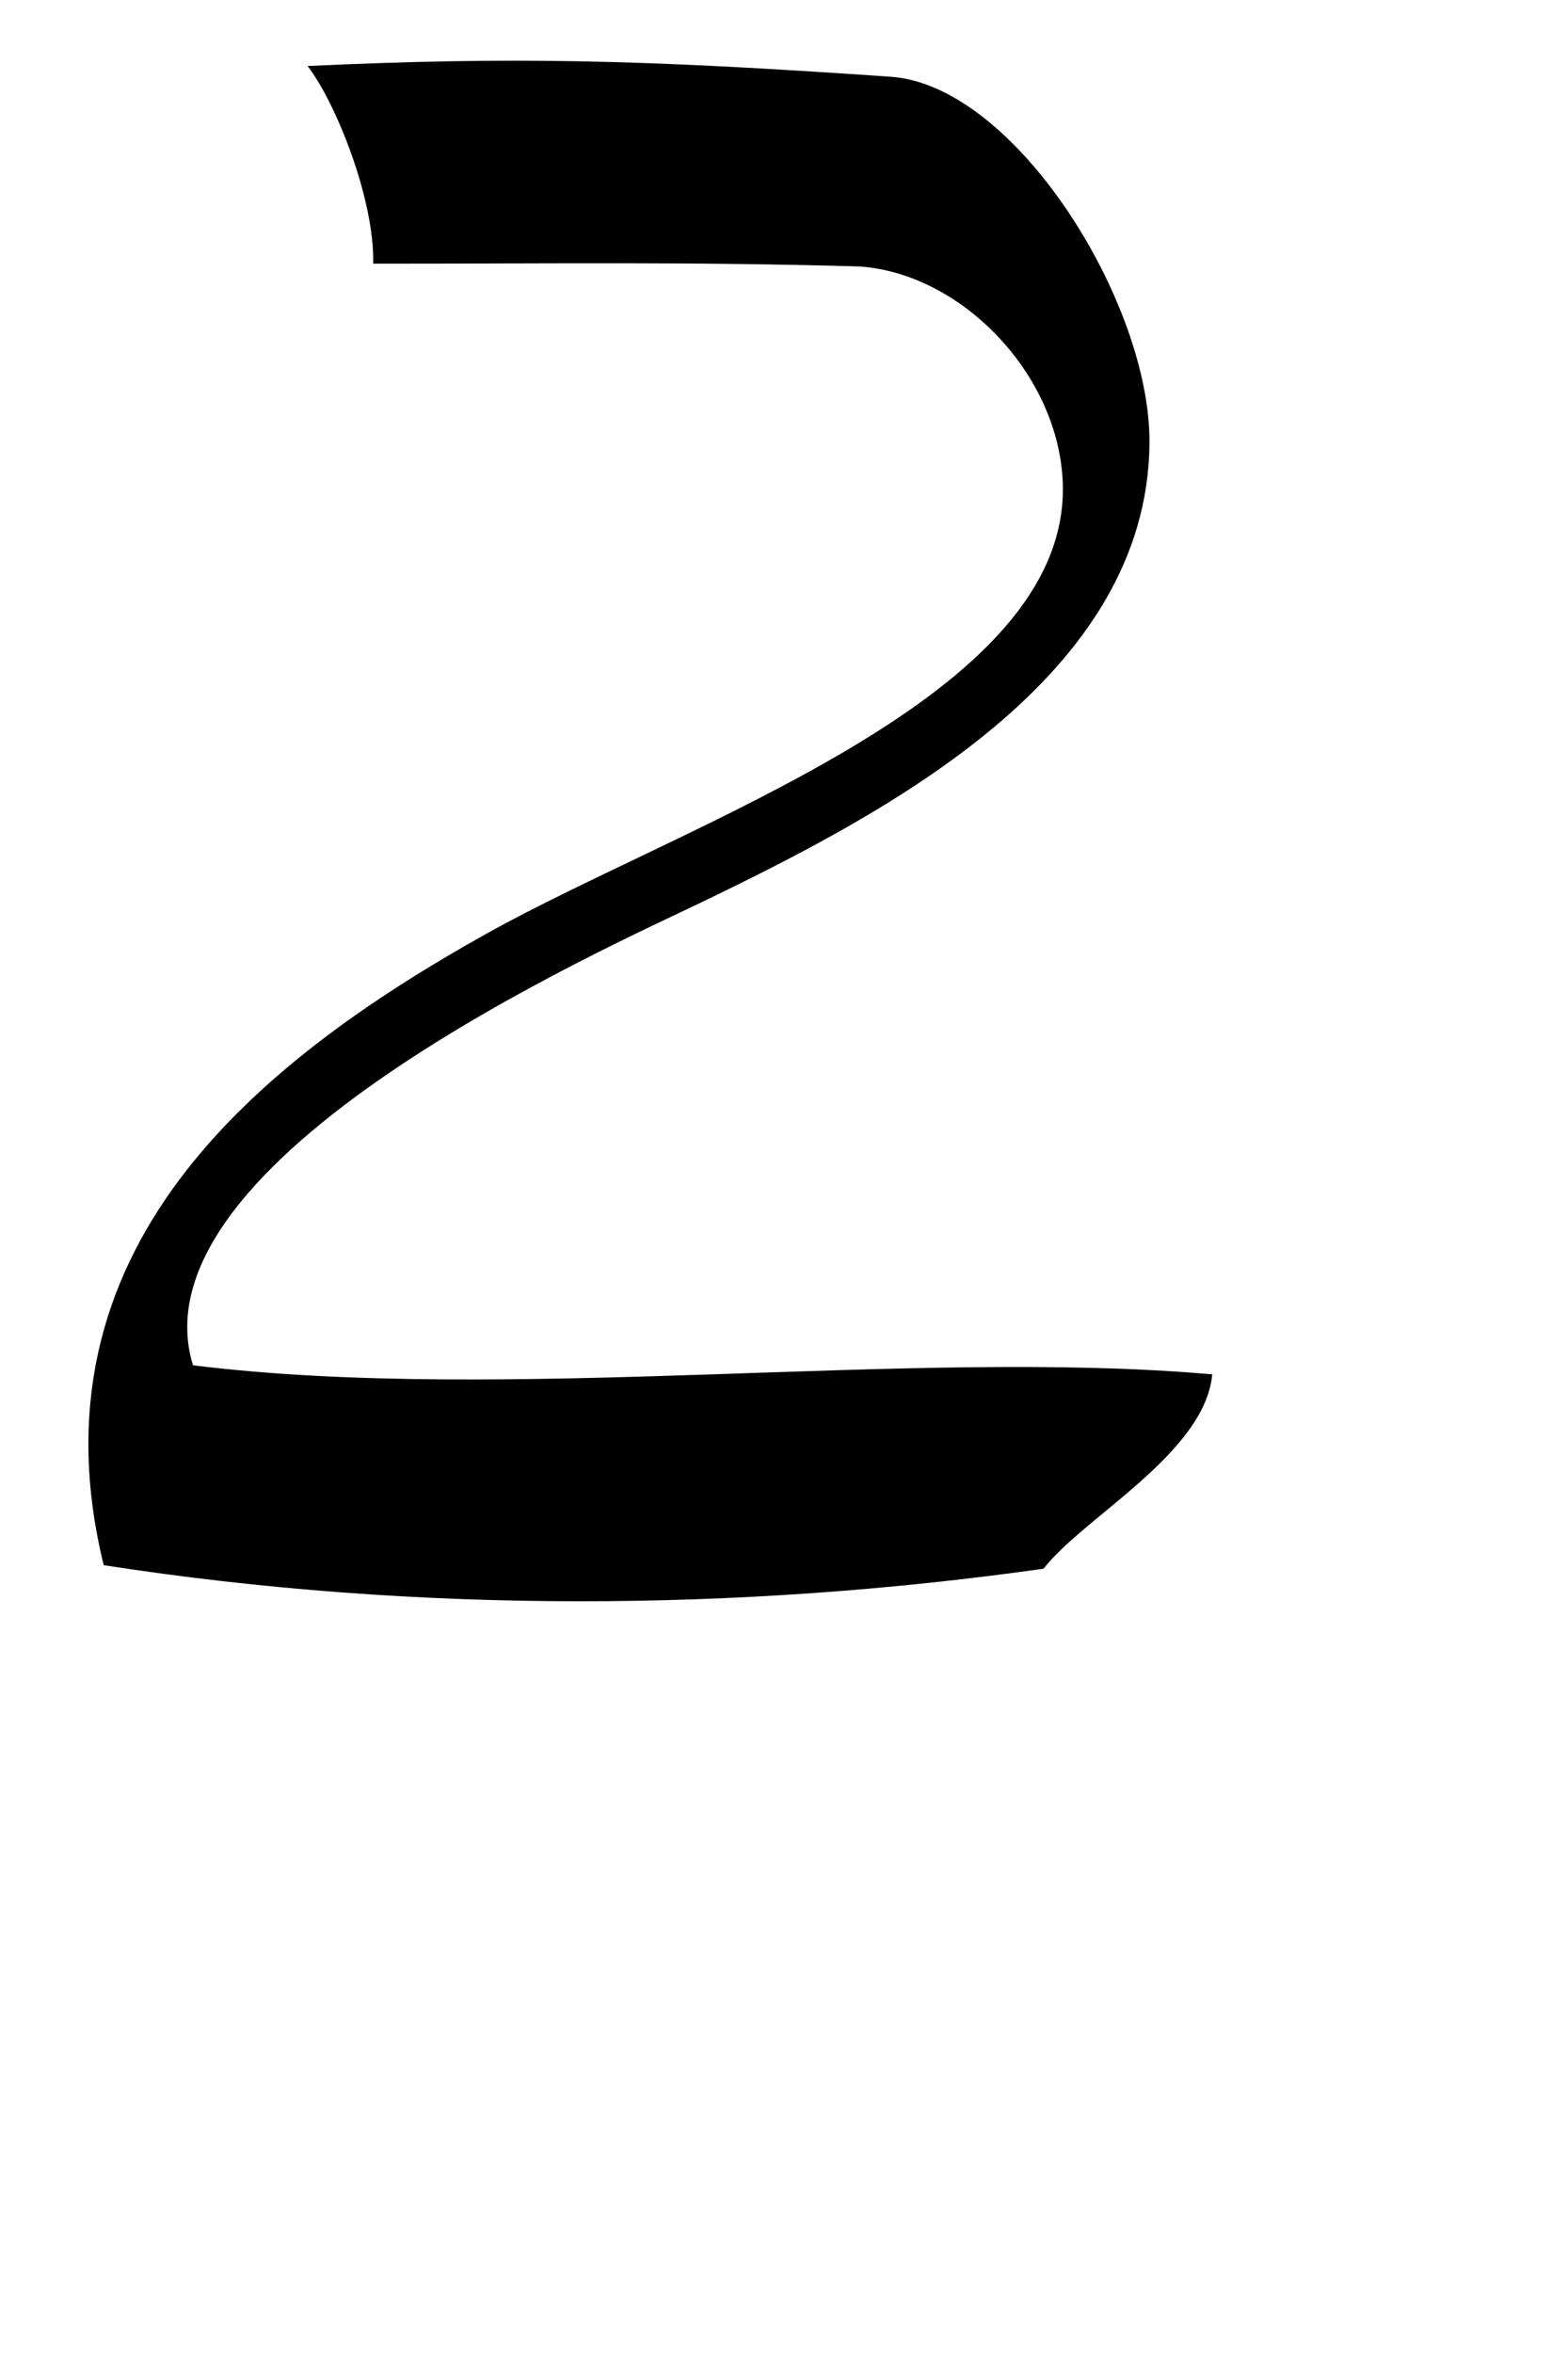 <?xml version="1.0" encoding="UTF-8" standalone="no"?>
<!-- Created with Inkscape (http://www.inkscape.org/) -->

<svg
   width="32"
   height="48"
   viewBox="0 0 8.467 12.7"
   version="1.1"
   id="svg5"
   inkscape:version="1.1.1 (3bf5ae0d25, 2021-09-20)"
   sodipodi:docname="2.svg"
   xmlns:inkscape="http://www.inkscape.org/namespaces/inkscape"
   xmlns:sodipodi="http://sodipodi.sourceforge.net/DTD/sodipodi-0.dtd"
   xmlns="http://www.w3.org/2000/svg"
   xmlns:svg="http://www.w3.org/2000/svg">
  <sodipodi:namedview
     id="namedview7"
     pagecolor="#ffffff"
     bordercolor="#666666"
     borderopacity="1.0"
     inkscape:pageshadow="2"
     inkscape:pageopacity="0.0"
     inkscape:pagecheckerboard="0"
     inkscape:document-units="mm"
     showgrid="false"
     units="px"
     width="32px"
     showguides="true"
     inkscape:guide-bbox="true"
     inkscape:zoom="17.557358"
     inkscape:cx="15.007953"
     inkscape:cy="13.868829"
     inkscape:window-width="1889"
     inkscape:window-height="1058"
     inkscape:window-x="31"
     inkscape:window-y="0"
     inkscape:window-maximized="1"
     inkscape:current-layer="layer1"
     inkscape:snap-smooth-nodes="true">
    <sodipodi:guide
       position="0,4.233"
       orientation="0,1"
       id="guide824"
       inkscape:label=""
       inkscape:locked="false"
       inkscape:color="rgb(0,0,255)" />
  </sodipodi:namedview>
  <defs
     id="defs2" />
  <g
     inkscape:label="Layer 1"
     inkscape:groupmode="layer"
     id="layer1">
    <path
       style="opacity:1;fill:#000000;stroke-width:0.078"
       d="M 0.56,8.448 C 0.145,6.754 1.364,5.743 2.633,5.036 3.716,4.433 5.774,3.763 5.739,2.612 5.721,2.024 5.195,1.476 4.641,1.438 3.725,1.412 3.014,1.423 2.015,1.423 2.024,1.086 1.819,0.562 1.661,0.356 c 1.088,-0.05 1.776,-0.037 3.149,0.058 0.674,0.047 1.402,1.219 1.397,1.975 -0.008,1.261 -1.406,1.992 -2.415,2.479 -0.509,0.246 -3.091,1.387 -2.75,2.501 1.698,0.21 3.888,-0.094 5.504,0.049 C 6.506,7.845 5.85,8.189 5.635,8.467 4.006,8.697 2.263,8.712 0.56,8.448 Z"
       id="path1132"
       sodipodi:nodetypes="csscccsssccccc" />
  </g>
</svg>
